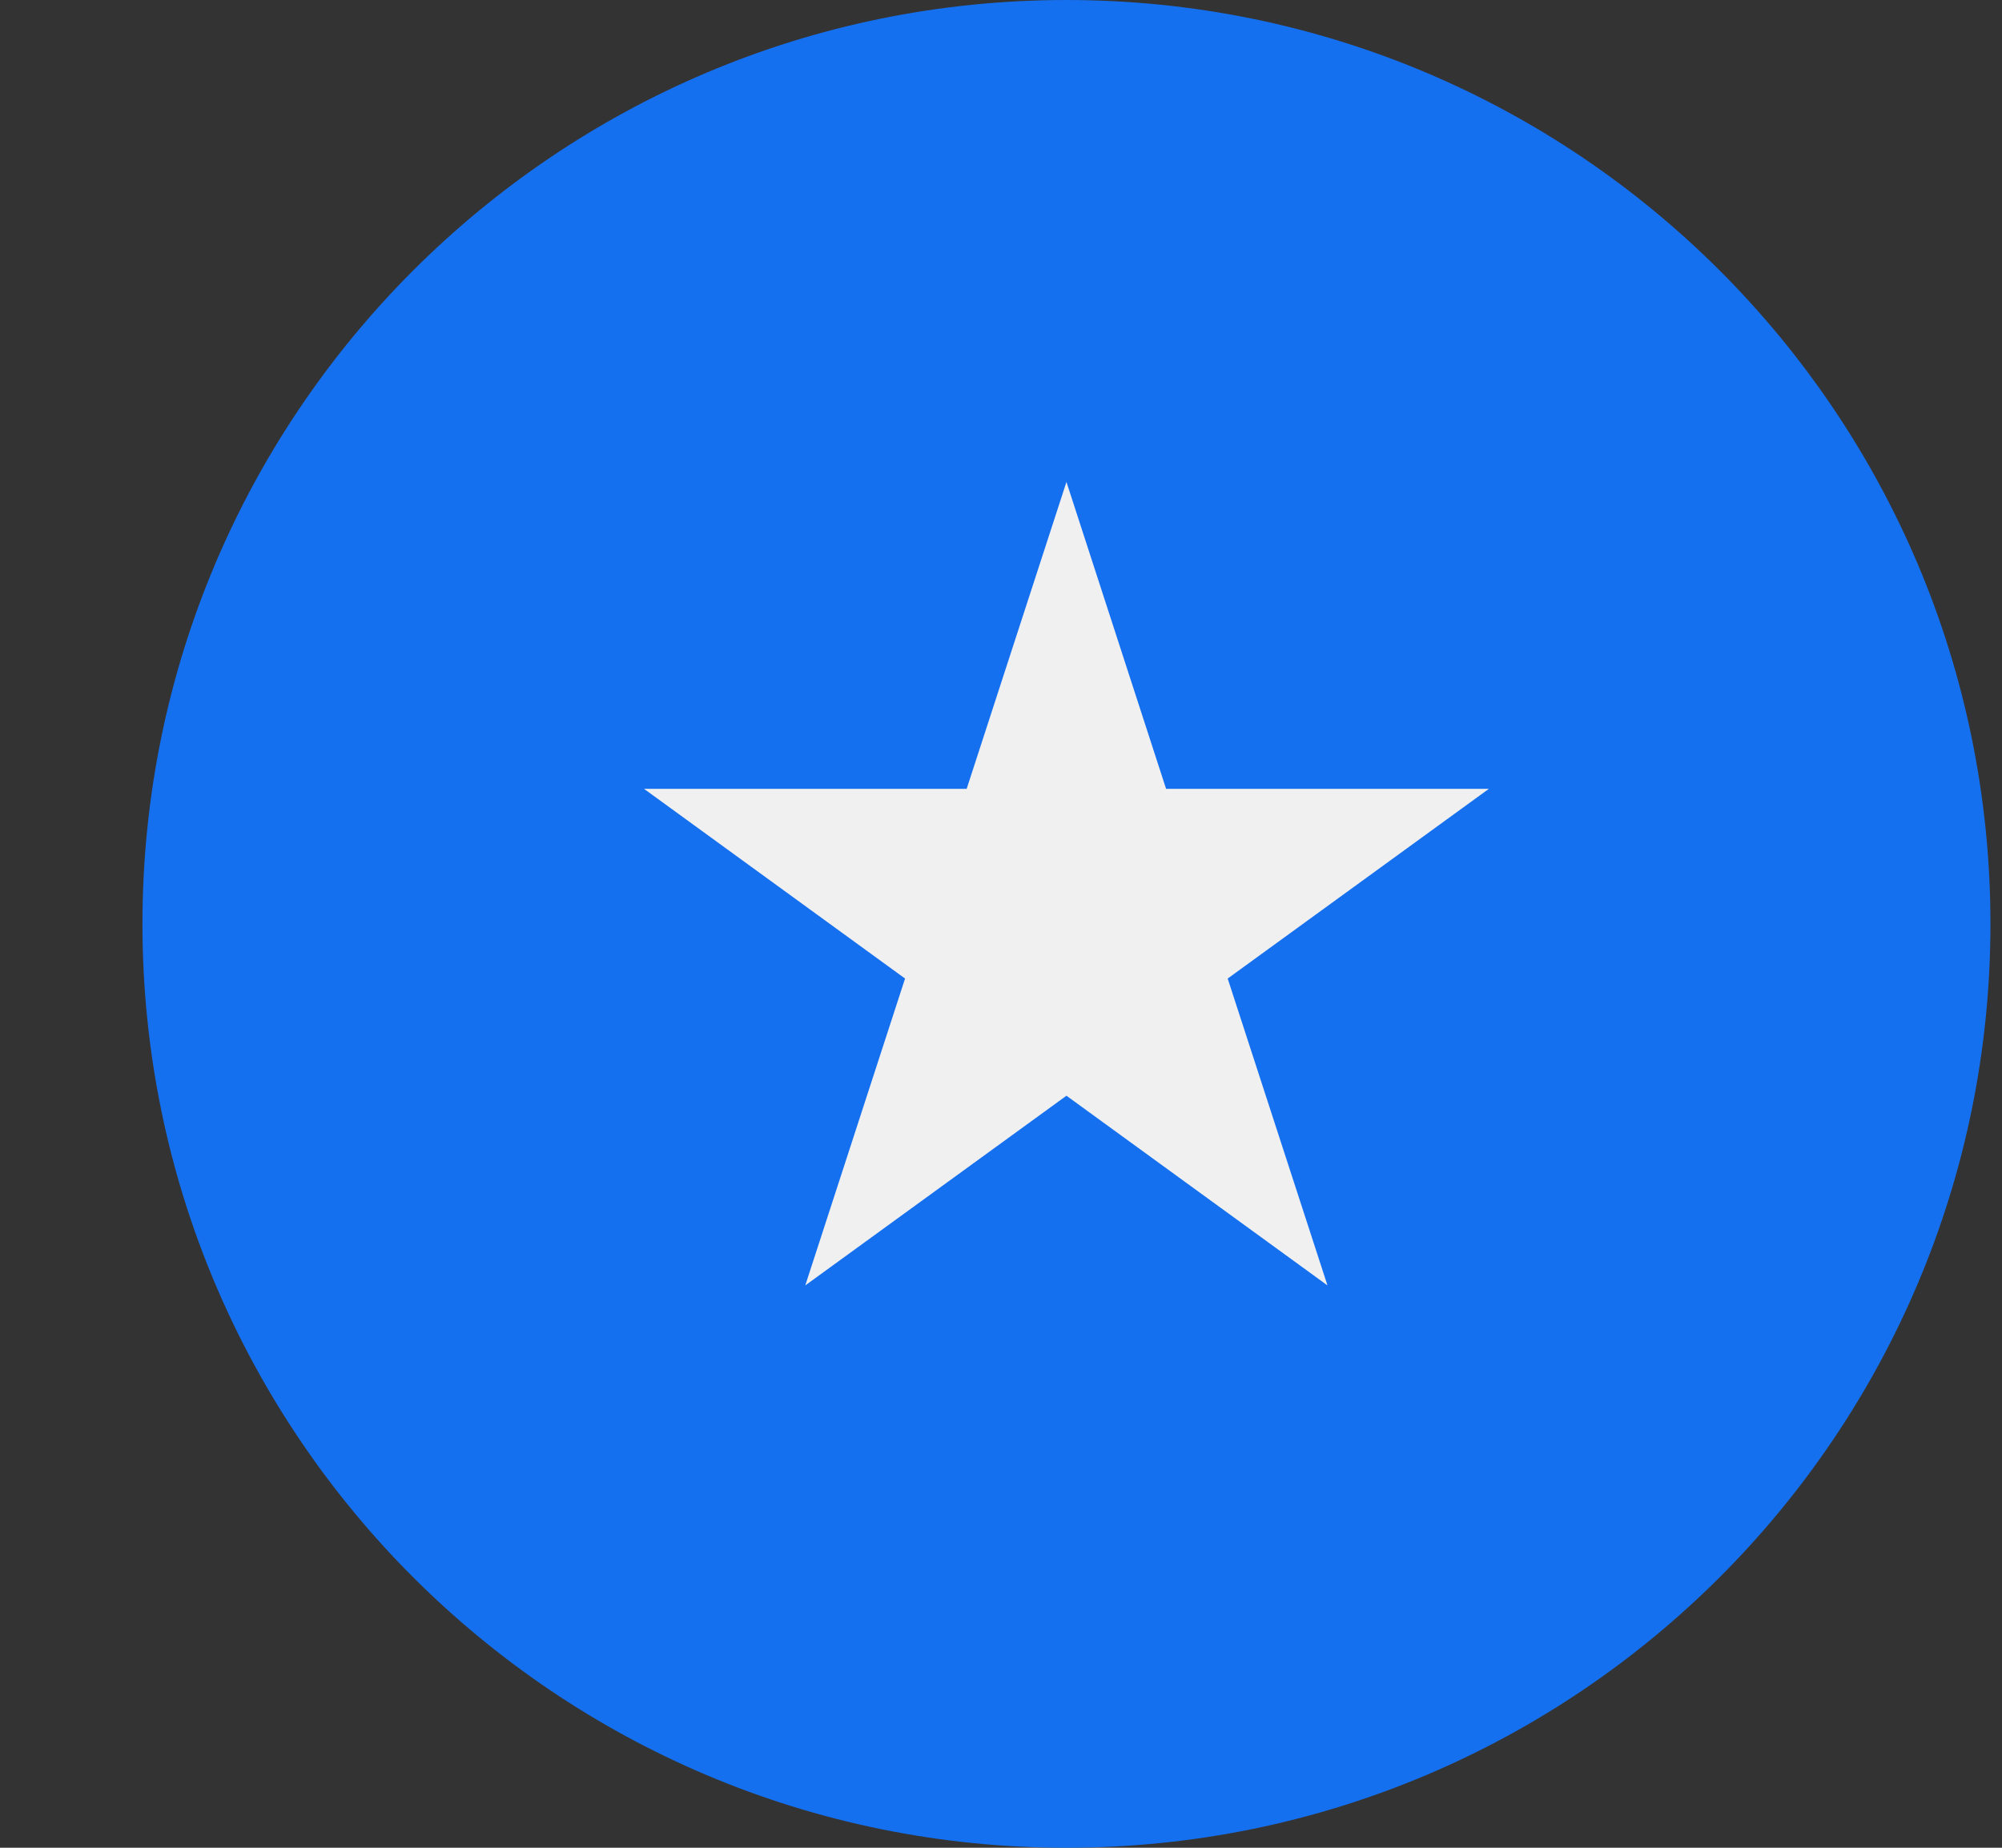 <svg width="13" height="12" viewBox="0 0 13 12" fill="none" xmlns="http://www.w3.org/2000/svg">
<rect x="0" y="0" width="13" height="12" fill="#333333" stroke="none"/>
<g clip-path="url(#clip0_3537_565)">
<path d="M6.925 12C10.238 12 12.925 9.314 12.925 6C12.925 2.686 10.238 0 6.925 0C3.611 0 0.925 2.686 0.925 6C0.925 9.314 3.611 12 6.925 12Z" fill="#1570EF"/>
<path d="M6.925 3.13L7.572 5.123H9.668L7.972 6.355L8.62 8.348L6.925 7.116L5.229 8.348L5.877 6.355L4.182 5.123H6.277L6.925 3.13Z" fill="#F0F0F0"/>
</g>
<defs>
<clipPath id="clip0_3537_565">
<rect width="12" height="12" fill="white" transform="translate(0.925)"/>
</clipPath>
</defs>
</svg>

